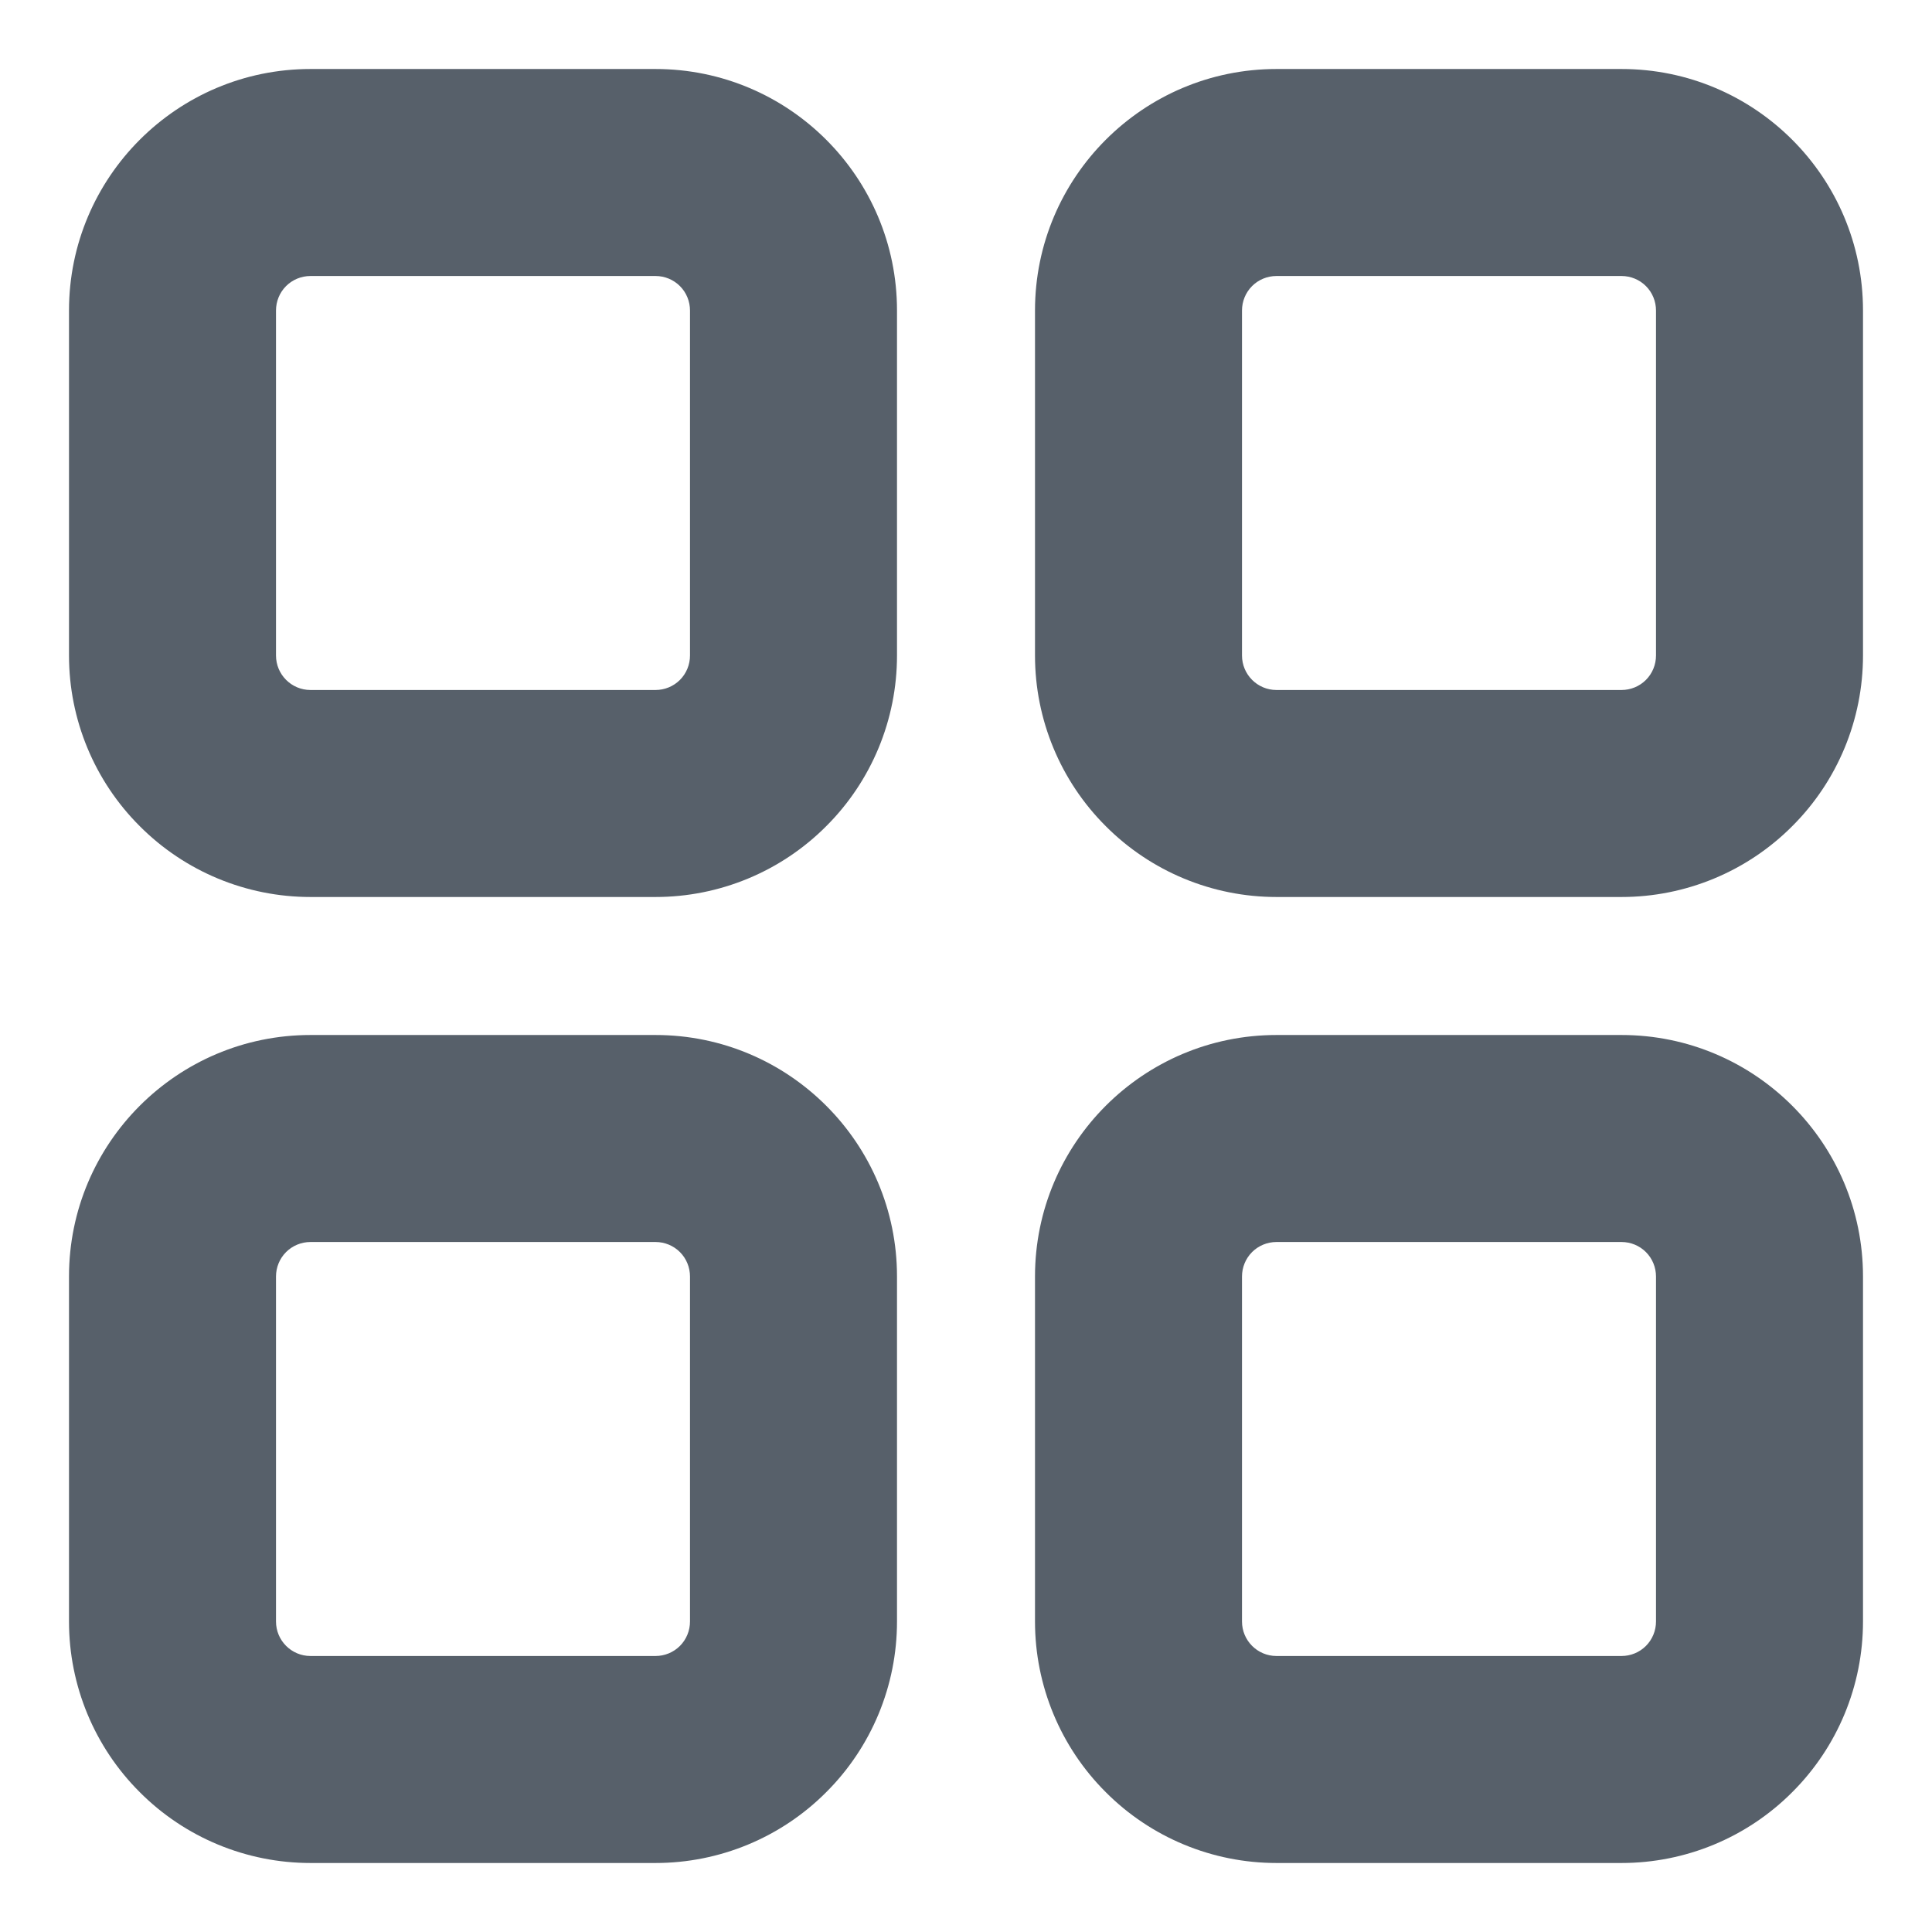 <svg width="14" height="14" viewBox="0 0 14 14" fill="none" xmlns="http://www.w3.org/2000/svg">
<path d="M0.5 2.25C0.5 1.284 1.284 0.5 2.25 0.5H4.75C5.716 0.5 6.5 1.284 6.5 2.25V4.75C6.5 5.214 6.316 5.659 5.987 5.987C5.659 6.316 5.214 6.5 4.75 6.5H2.25C1.786 6.5 1.341 6.316 1.013 5.987C0.684 5.659 0.5 5.214 0.5 4.75V2.25ZM7.5 2.25C7.5 1.284 8.284 0.5 9.25 0.5H11.75C12.716 0.5 13.5 1.284 13.5 2.25V4.75C13.5 5.214 13.316 5.659 12.987 5.987C12.659 6.316 12.214 6.5 11.75 6.5H9.25C8.786 6.5 8.341 6.316 8.013 5.987C7.684 5.659 7.5 5.214 7.5 4.75V2.25ZM0.5 9.25C0.5 8.284 1.284 7.5 2.25 7.5H4.75C5.716 7.5 6.5 8.284 6.5 9.25V11.75C6.5 12.214 6.316 12.659 5.987 12.987C5.659 13.316 5.214 13.5 4.75 13.5H2.25C1.786 13.5 1.341 13.316 1.013 12.987C0.684 12.659 0.5 12.214 0.5 11.75V9.25ZM7.5 9.25C7.5 8.284 8.284 7.5 9.25 7.5H11.75C12.716 7.5 13.5 8.284 13.5 9.25V11.75C13.5 12.214 13.316 12.659 12.987 12.987C12.659 13.316 12.214 13.5 11.75 13.5H9.25C8.786 13.5 8.341 13.316 8.013 12.987C7.684 12.659 7.5 12.214 7.5 11.75V9.25ZM2.25 2C2.184 2 2.12 2.026 2.073 2.073C2.026 2.12 2 2.184 2 2.25V4.75C2 4.888 2.112 5 2.25 5H4.75C4.816 5 4.88 4.974 4.927 4.927C4.974 4.88 5 4.816 5 4.75V2.25C5 2.184 4.974 2.12 4.927 2.073C4.88 2.026 4.816 2 4.75 2H2.25ZM9.25 2C9.184 2 9.12 2.026 9.073 2.073C9.026 2.12 9 2.184 9 2.25V4.75C9 4.888 9.112 5 9.25 5H11.75C11.816 5 11.88 4.974 11.927 4.927C11.974 4.88 12 4.816 12 4.75V2.25C12 2.184 11.974 2.12 11.927 2.073C11.88 2.026 11.816 2 11.75 2H9.25ZM2.25 9C2.184 9 2.12 9.026 2.073 9.073C2.026 9.12 2 9.184 2 9.25V11.75C2 11.888 2.112 12 2.25 12H4.75C4.816 12 4.88 11.974 4.927 11.927C4.974 11.88 5 11.816 5 11.75V9.25C5 9.184 4.974 9.12 4.927 9.073C4.88 9.026 4.816 9 4.75 9H2.25ZM9.25 9C9.184 9 9.12 9.026 9.073 9.073C9.026 9.12 9 9.184 9 9.25V11.75C9 11.888 9.112 12 9.25 12H11.75C11.816 12 11.88 11.974 11.927 11.927C11.974 11.88 12 11.816 12 11.75V9.25C12 9.184 11.974 9.12 11.927 9.073C11.88 9.026 11.816 9 11.75 9H9.25Z" fill="#57606A"/>
</svg>
